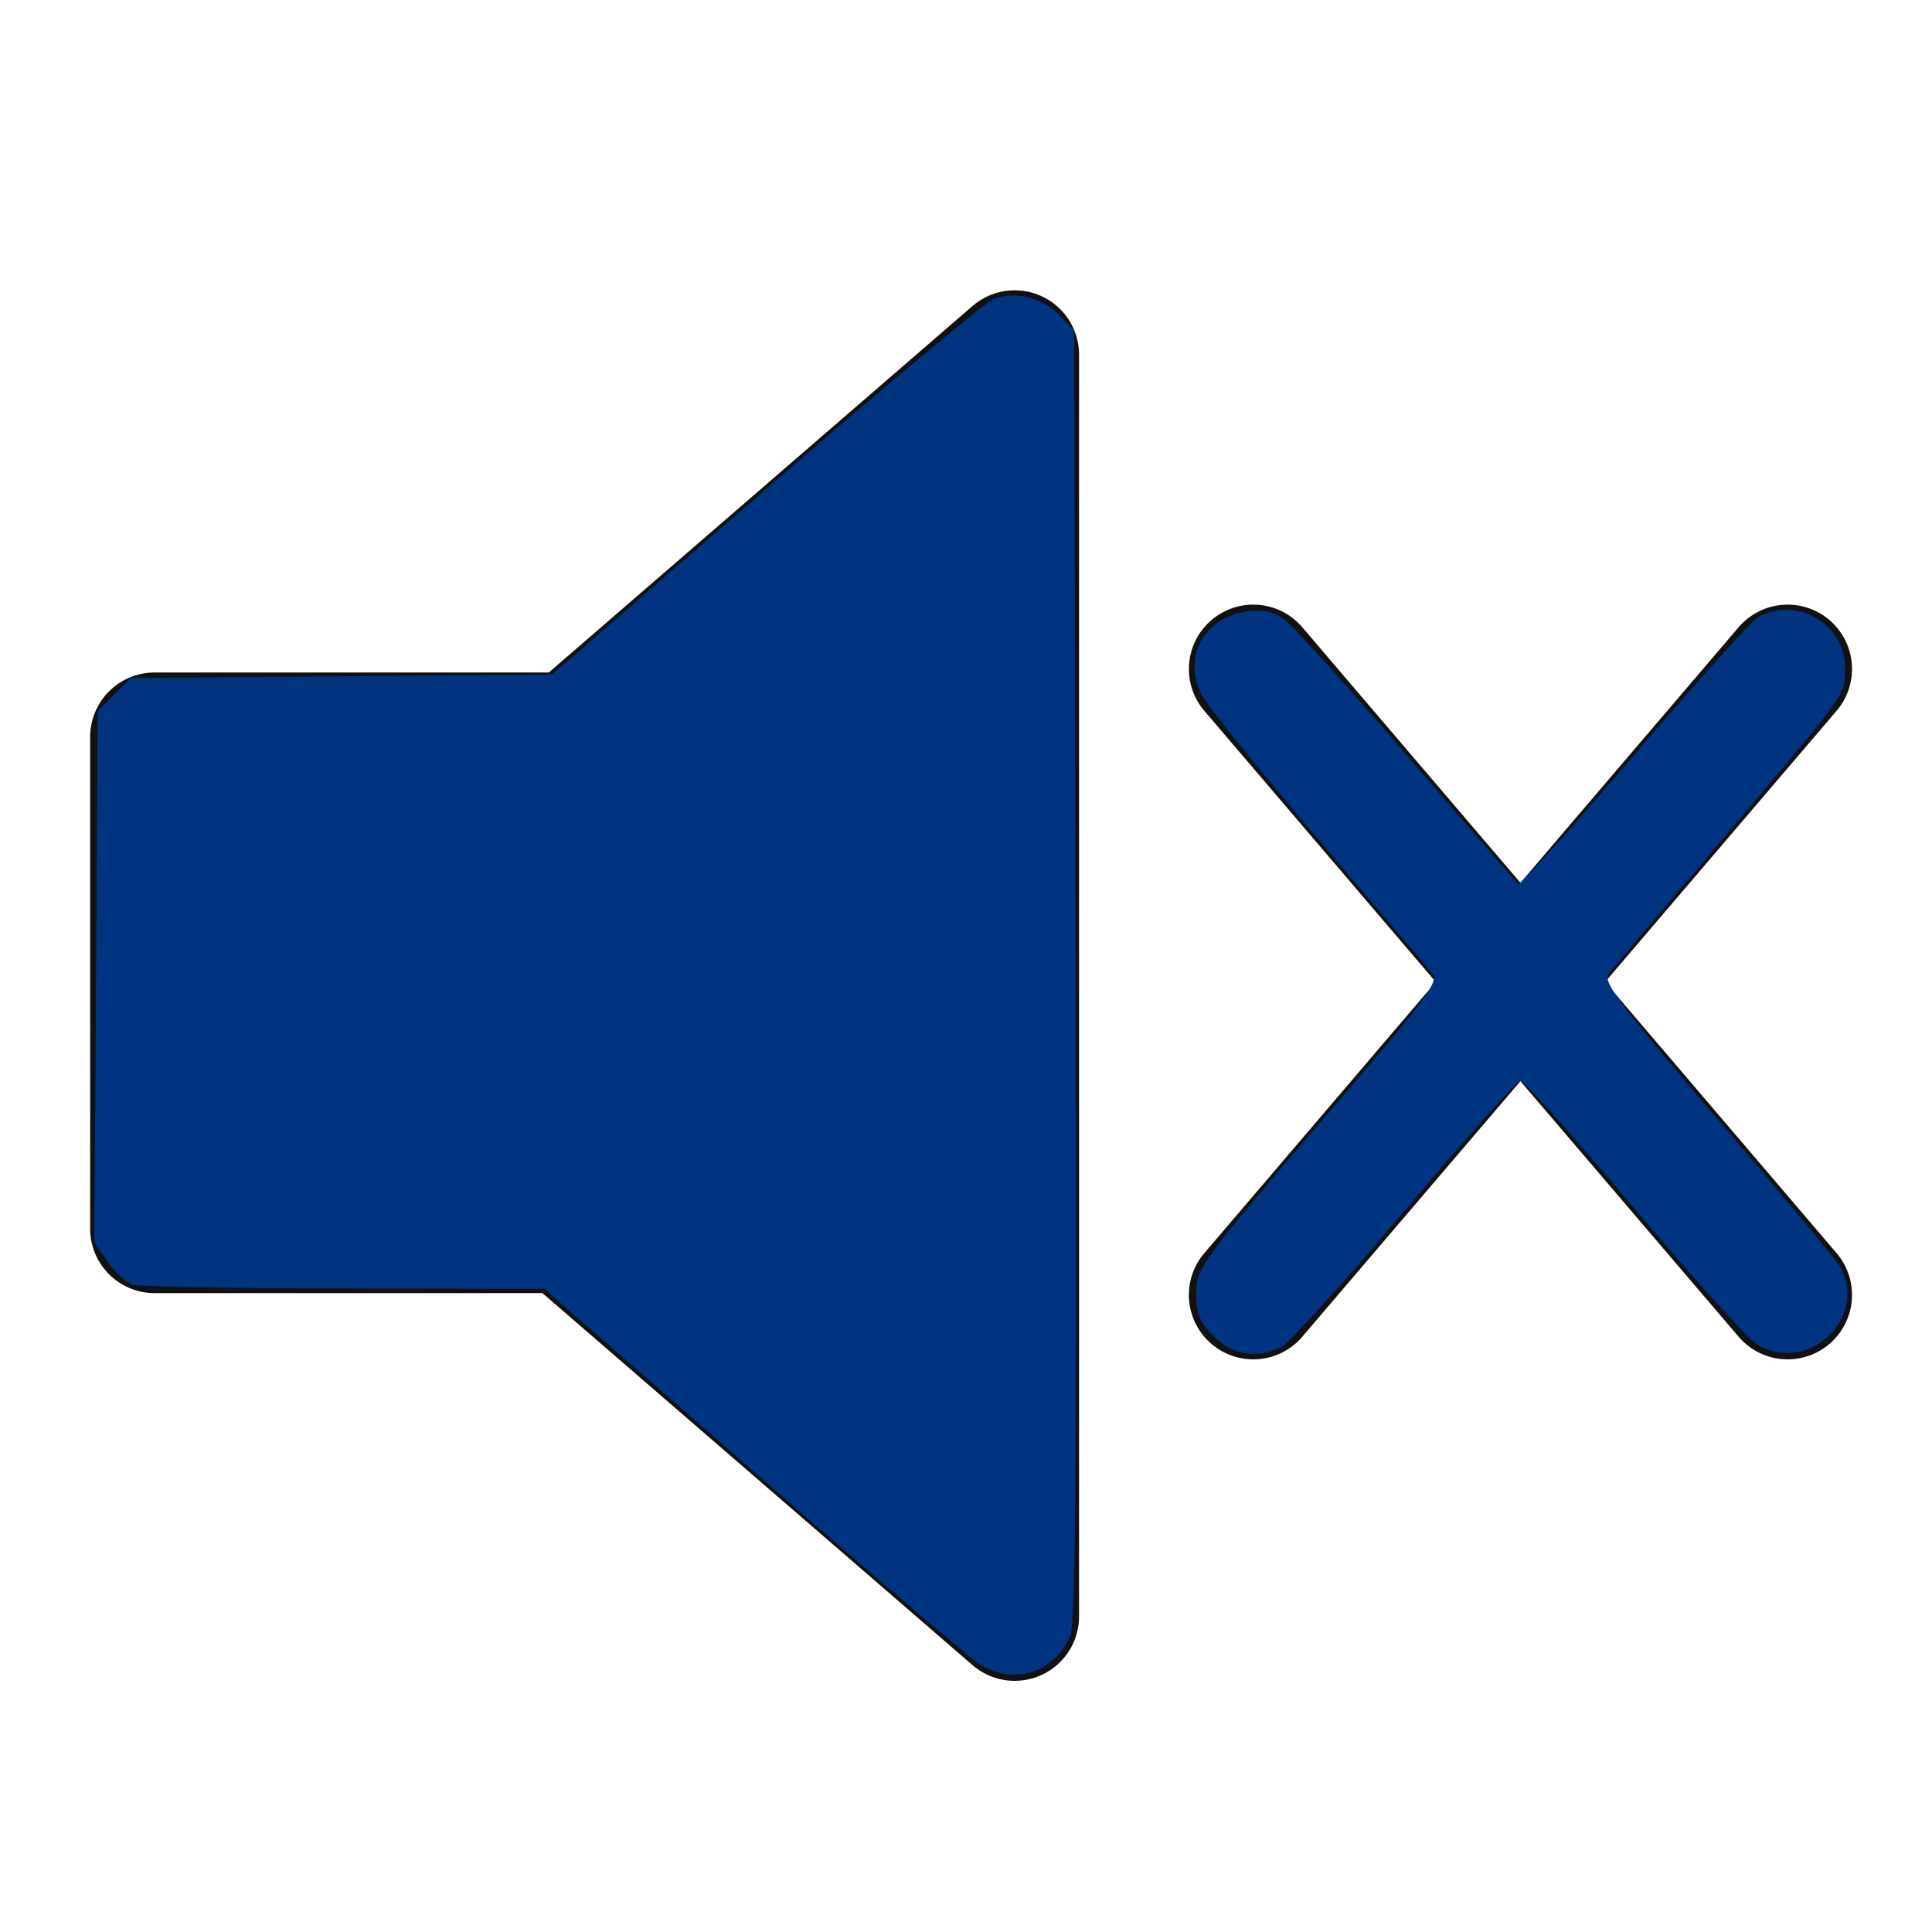 <?xml version="1.0" encoding="UTF-8" standalone="no"?>
<svg
   xmlns:dc="http://purl.org/dc/elements/1.1/"
   xmlns:cc="http://creativecommons.org/ns#"
   xmlns:rdf="http://www.w3.org/1999/02/22-rdf-syntax-ns#"
   xmlns:svg="http://www.w3.org/2000/svg"
   xmlns="http://www.w3.org/2000/svg"
   xmlns:sodipodi="http://sodipodi.sourceforge.net/DTD/sodipodi-0.dtd"
   xmlns:inkscape="http://www.inkscape.org/namespaces/inkscape"
   xml:space="preserve"
   version="1.0"
   id="layer1"
   width="400pt"
   height="400pt"
   viewBox="0 0 75 75"
   inkscape:version="0.48.2 r9819"
   sodipodi:docname="Mute_Icon_light-blue.svg"><defs
   id="defs3007" /><sodipodi:namedview
   pagecolor="#ffffff"
   bordercolor="#666666"
   borderopacity="1"
   objecttolerance="10"
   gridtolerance="10"
   guidetolerance="10"
   inkscape:pageopacity="0"
   inkscape:pageshadow="2"
   inkscape:window-width="1366"
   inkscape:window-height="746"
   id="namedview3005"
   showgrid="false"
   showguides="true"
   inkscape:guide-bbox="true"
   inkscape:zoom="0.649"
   inkscape:cx="-282.4196"
   inkscape:cy="171.8348"
   inkscape:window-x="-8"
   inkscape:window-y="-8"
   inkscape:window-maximized="1"
   inkscape:current-layer="g1"
   inkscape:snap-smooth-nodes="false"
   inkscape:object-paths="false"><sodipodi:guide
     orientation="0,1"
     position="42.492,326.86"
     id="guide3009" /><sodipodi:guide
     orientation="0,1"
     position="118.644,164.869"
     id="guide3011" /><sodipodi:guide
     orientation="1,0"
     position="324.345,194.53"
     id="guide3005" /><sodipodi:guide
     orientation="1,0"
     position="462.635,170.647"
     id="guide3007" /></sodipodi:namedview><g
   id="g1"><polygon
   id="polygon1"
   points="39.389,13.769 22.235,28.606 6,28.606 6,47.699 21.989,47.699 39.389,62.75 39.389,13.769"
   style="stroke:#111111;stroke-width:5;stroke-linejoin:round;fill:#111111;" />

<path
   id="path3003"
   d="M 48.652,50.27 69.395,25.971"
   style="fill:none;stroke:#111111;stroke-width:5;stroke-linecap:round"
   inkscape:connector-curvature="0"
   sodipodi:nodetypes="cc" />
<path
   id="path3003-1"
   d="M 69.395,50.27 48.652,25.971"
   style="fill:none;stroke:#111111;stroke-width:5;stroke-linecap:round"
   inkscape:connector-curvature="0"
   sodipodi:nodetypes="cc" /><path
   style="fill:#003380"
   d="m 253.328,430.567 c -2.542,-1.639 -28.891,-24.137 -58.552,-49.995 l -53.929,-47.015 -51.618,-0.097 c -28.39,-0.053 -53.018,-0.473 -54.729,-0.933 -1.711,-0.46 -4.679,-3.124 -6.595,-5.92 l -3.484,-5.084 0.432,-68.755 0.432,-68.755 4.27,-4.271 4.27,-4.271 54.518,-0.458 54.518,-0.458 55.233,-47.84 c 30.378,-26.312 56.96,-48.513 59.069,-49.336 5.499,-2.145 12.801,-0.331 17.104,4.248 l 3.713,3.952 0.412,166.671 c 0.305,123.186 -0.051,167.79 -1.364,170.961 -4.049,9.775 -14.782,13.107 -23.702,7.357 z"
   id="path2995"
   inkscape:connector-curvature="0"
   transform="scale(0.15,0.15)" /><path
   style="fill:#003380"
   d="m 314.072,345.849 c -3.472,-3.472 -4.504,-5.912 -4.504,-10.647 0,-7.216 0.271,-7.584 37.504,-50.982 22.367,-26.07 25.407,-30.237 23.604,-32.357 -1.138,-1.339 -14.474,-16.995 -29.635,-34.791 -15.162,-17.797 -28.682,-34.542 -30.046,-37.212 -4.959,-9.711 0.379,-19.806 11.419,-21.598 3.869,-0.628 6.79,-0.116 9.512,1.667 2.16,1.415 16.561,17.327 32.002,35.36 15.441,18.032 28.506,33.084 29.033,33.448 0.527,0.364 13.969,-14.593 29.87,-33.237 15.901,-18.644 30.378,-34.74 32.17,-35.77 9.784,-5.62 22.518,1.77 22.518,13.068 0,7.236 1.149,5.639 -32.958,45.815 -14.389,16.949 -27.07,31.907 -28.181,33.24 -1.746,2.095 1.97,7.102 27.453,36.98 16.21,19.006 30.531,36.164 31.825,38.128 8.7,13.211 -7.321,29.17 -21.014,20.933 -2.249,-1.353 -16.571,-17.251 -31.825,-35.328 -15.254,-18.077 -28.428,-32.878 -29.276,-32.891 -0.847,-0.013 -14.368,15.15 -30.046,33.695 -15.678,18.545 -30.098,34.453 -32.045,35.351 -6.414,2.959 -12.567,1.943 -17.38,-2.871 l 0,0 z"
   id="path2997"
   inkscape:connector-curvature="0"
   transform="scale(0.15,0.15)" /></g>
</svg>
